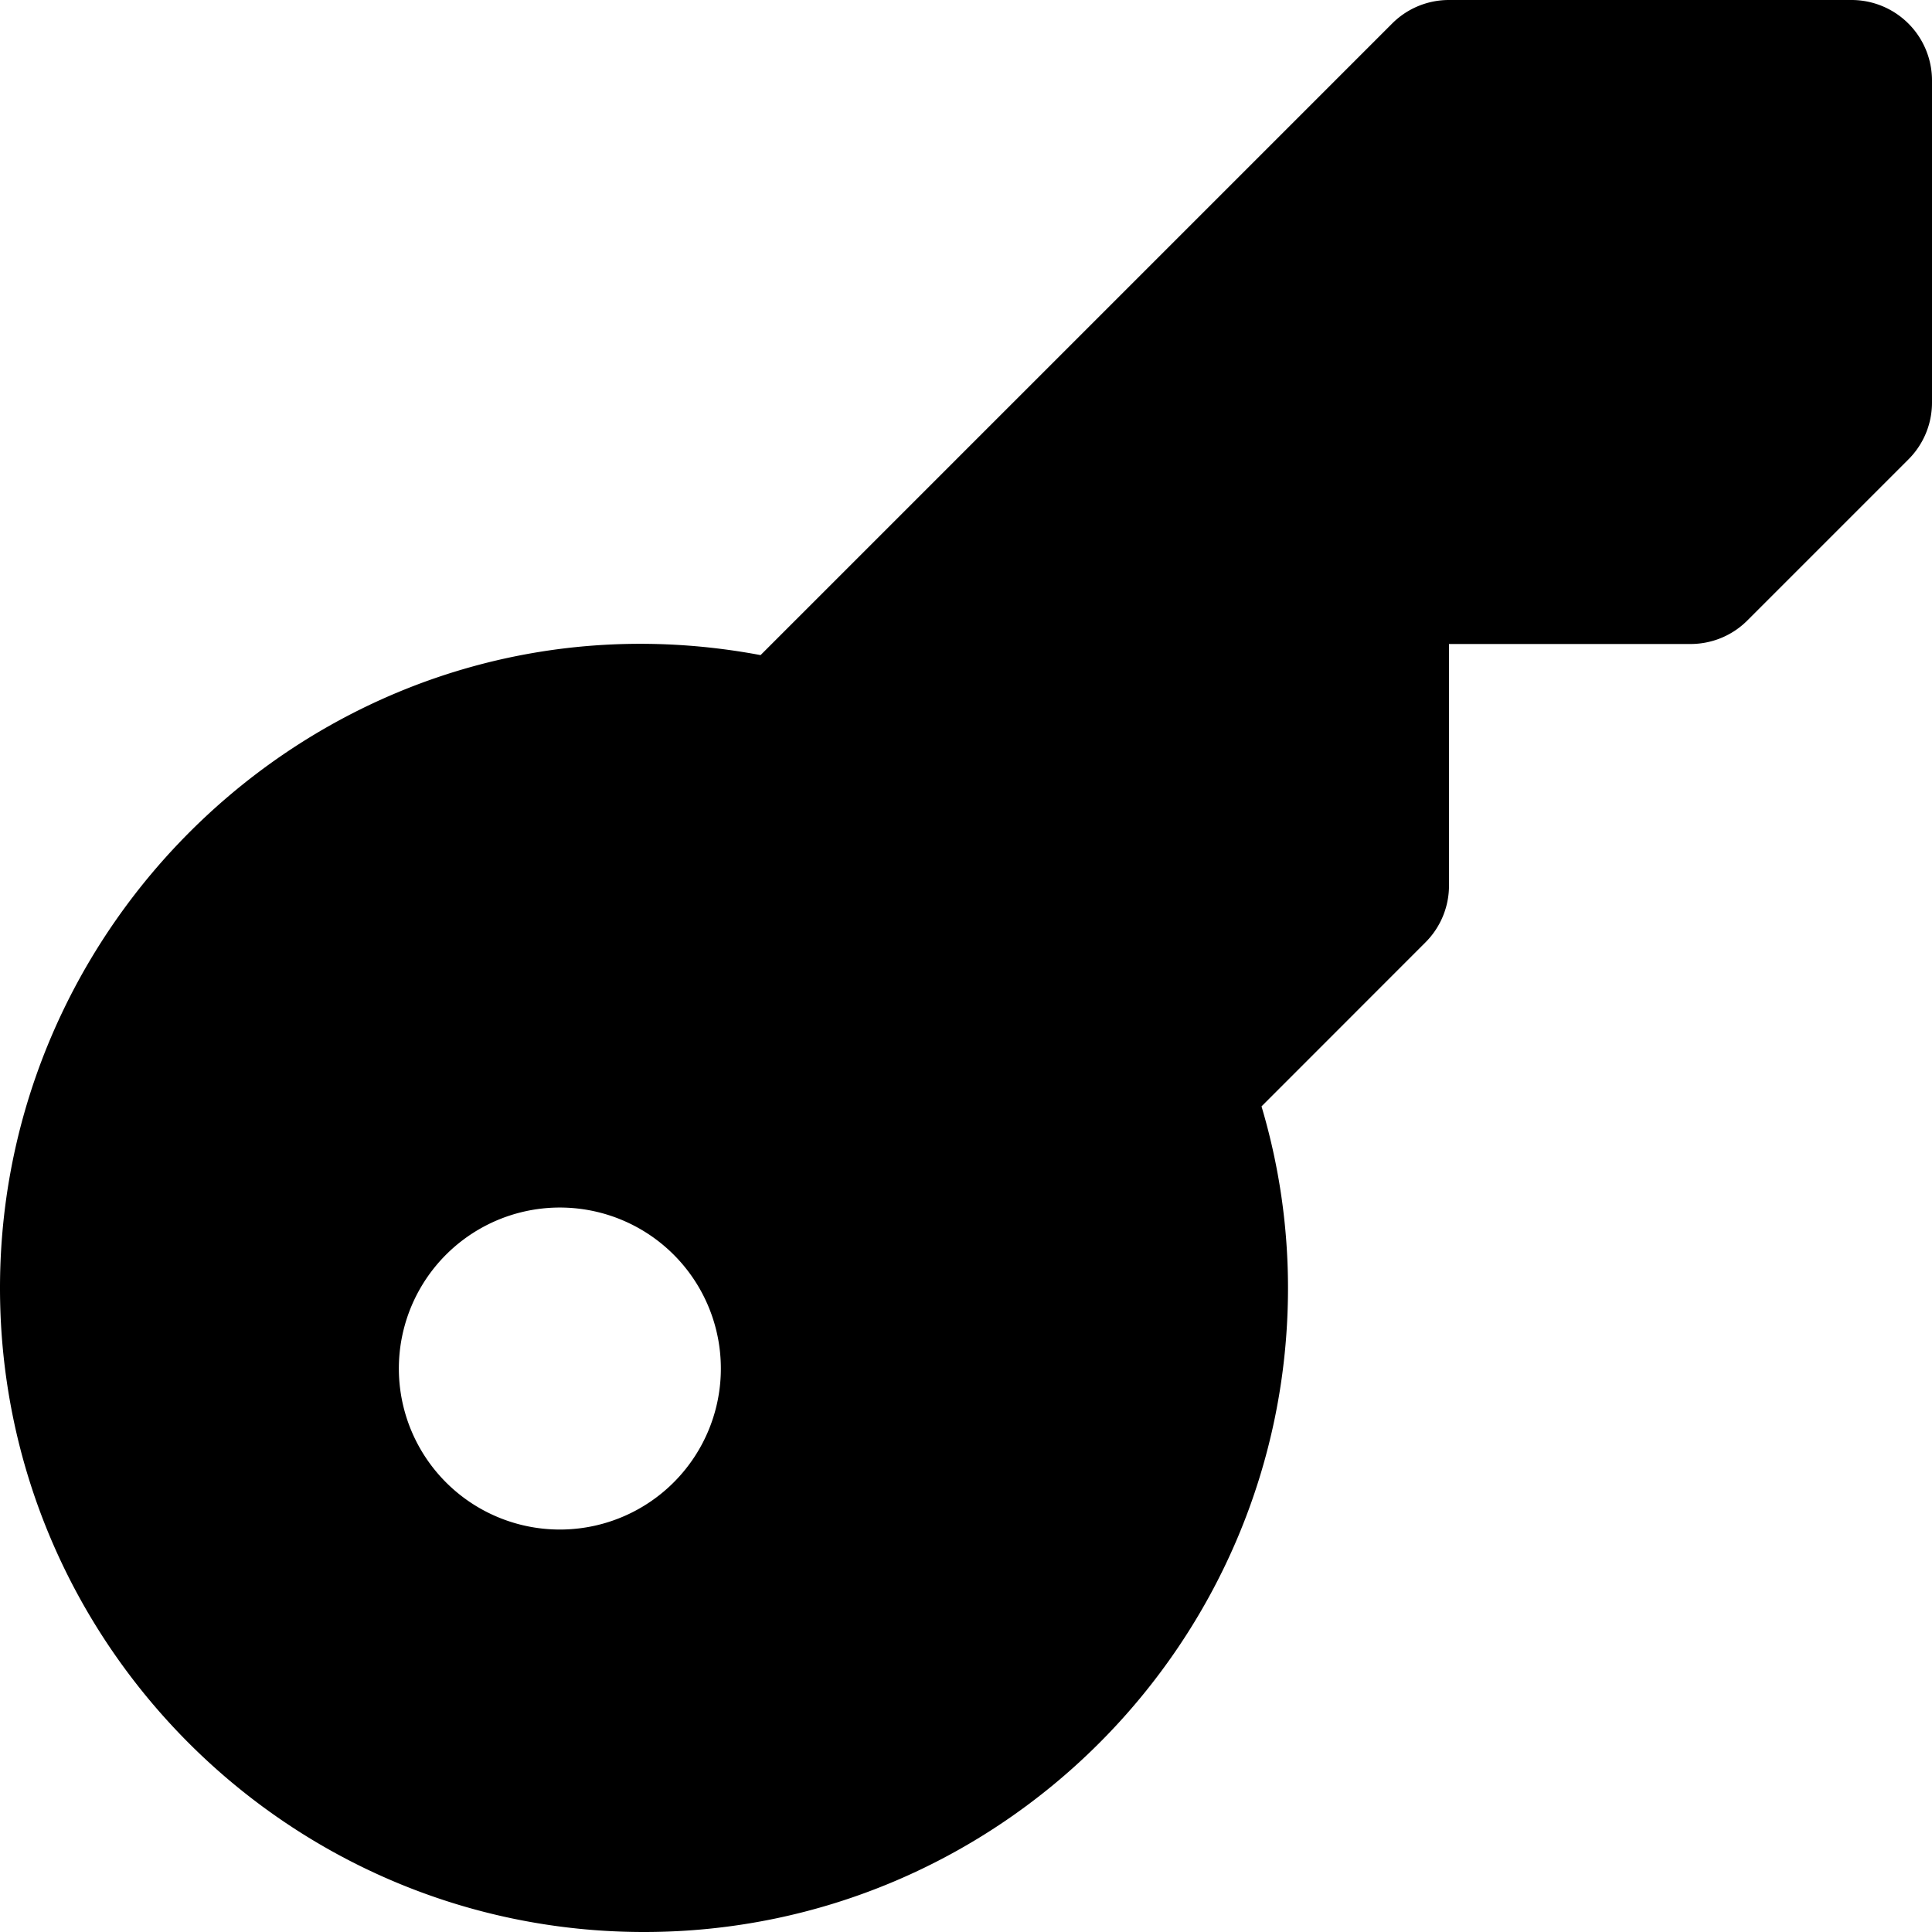 <svg id="nc_icon" xmlns="http://www.w3.org/2000/svg" xml:space="preserve" viewBox="0 0 24 24"><path fill="currentColor" d="M23 0h-5a.996.996 0 0 0-.707.293L9.448 8.138C4.442 7.198 0 11.113 0 16c0 4.411 3.589 8 8 8s8-3.589 8-8c0-.764-.11-1.52-.329-2.256l2.036-2.037A.997.997 0 0 0 18 11V8h3c.266 0 .52-.105.707-.293l2-2A.997.997 0 0 0 24 5V1a1 1 0 0 0-1-1zM7 19a2 2 0 1 1-.001-3.999A2 2 0 0 1 7 19z" class="nc-icon-wrapper"/></svg>
